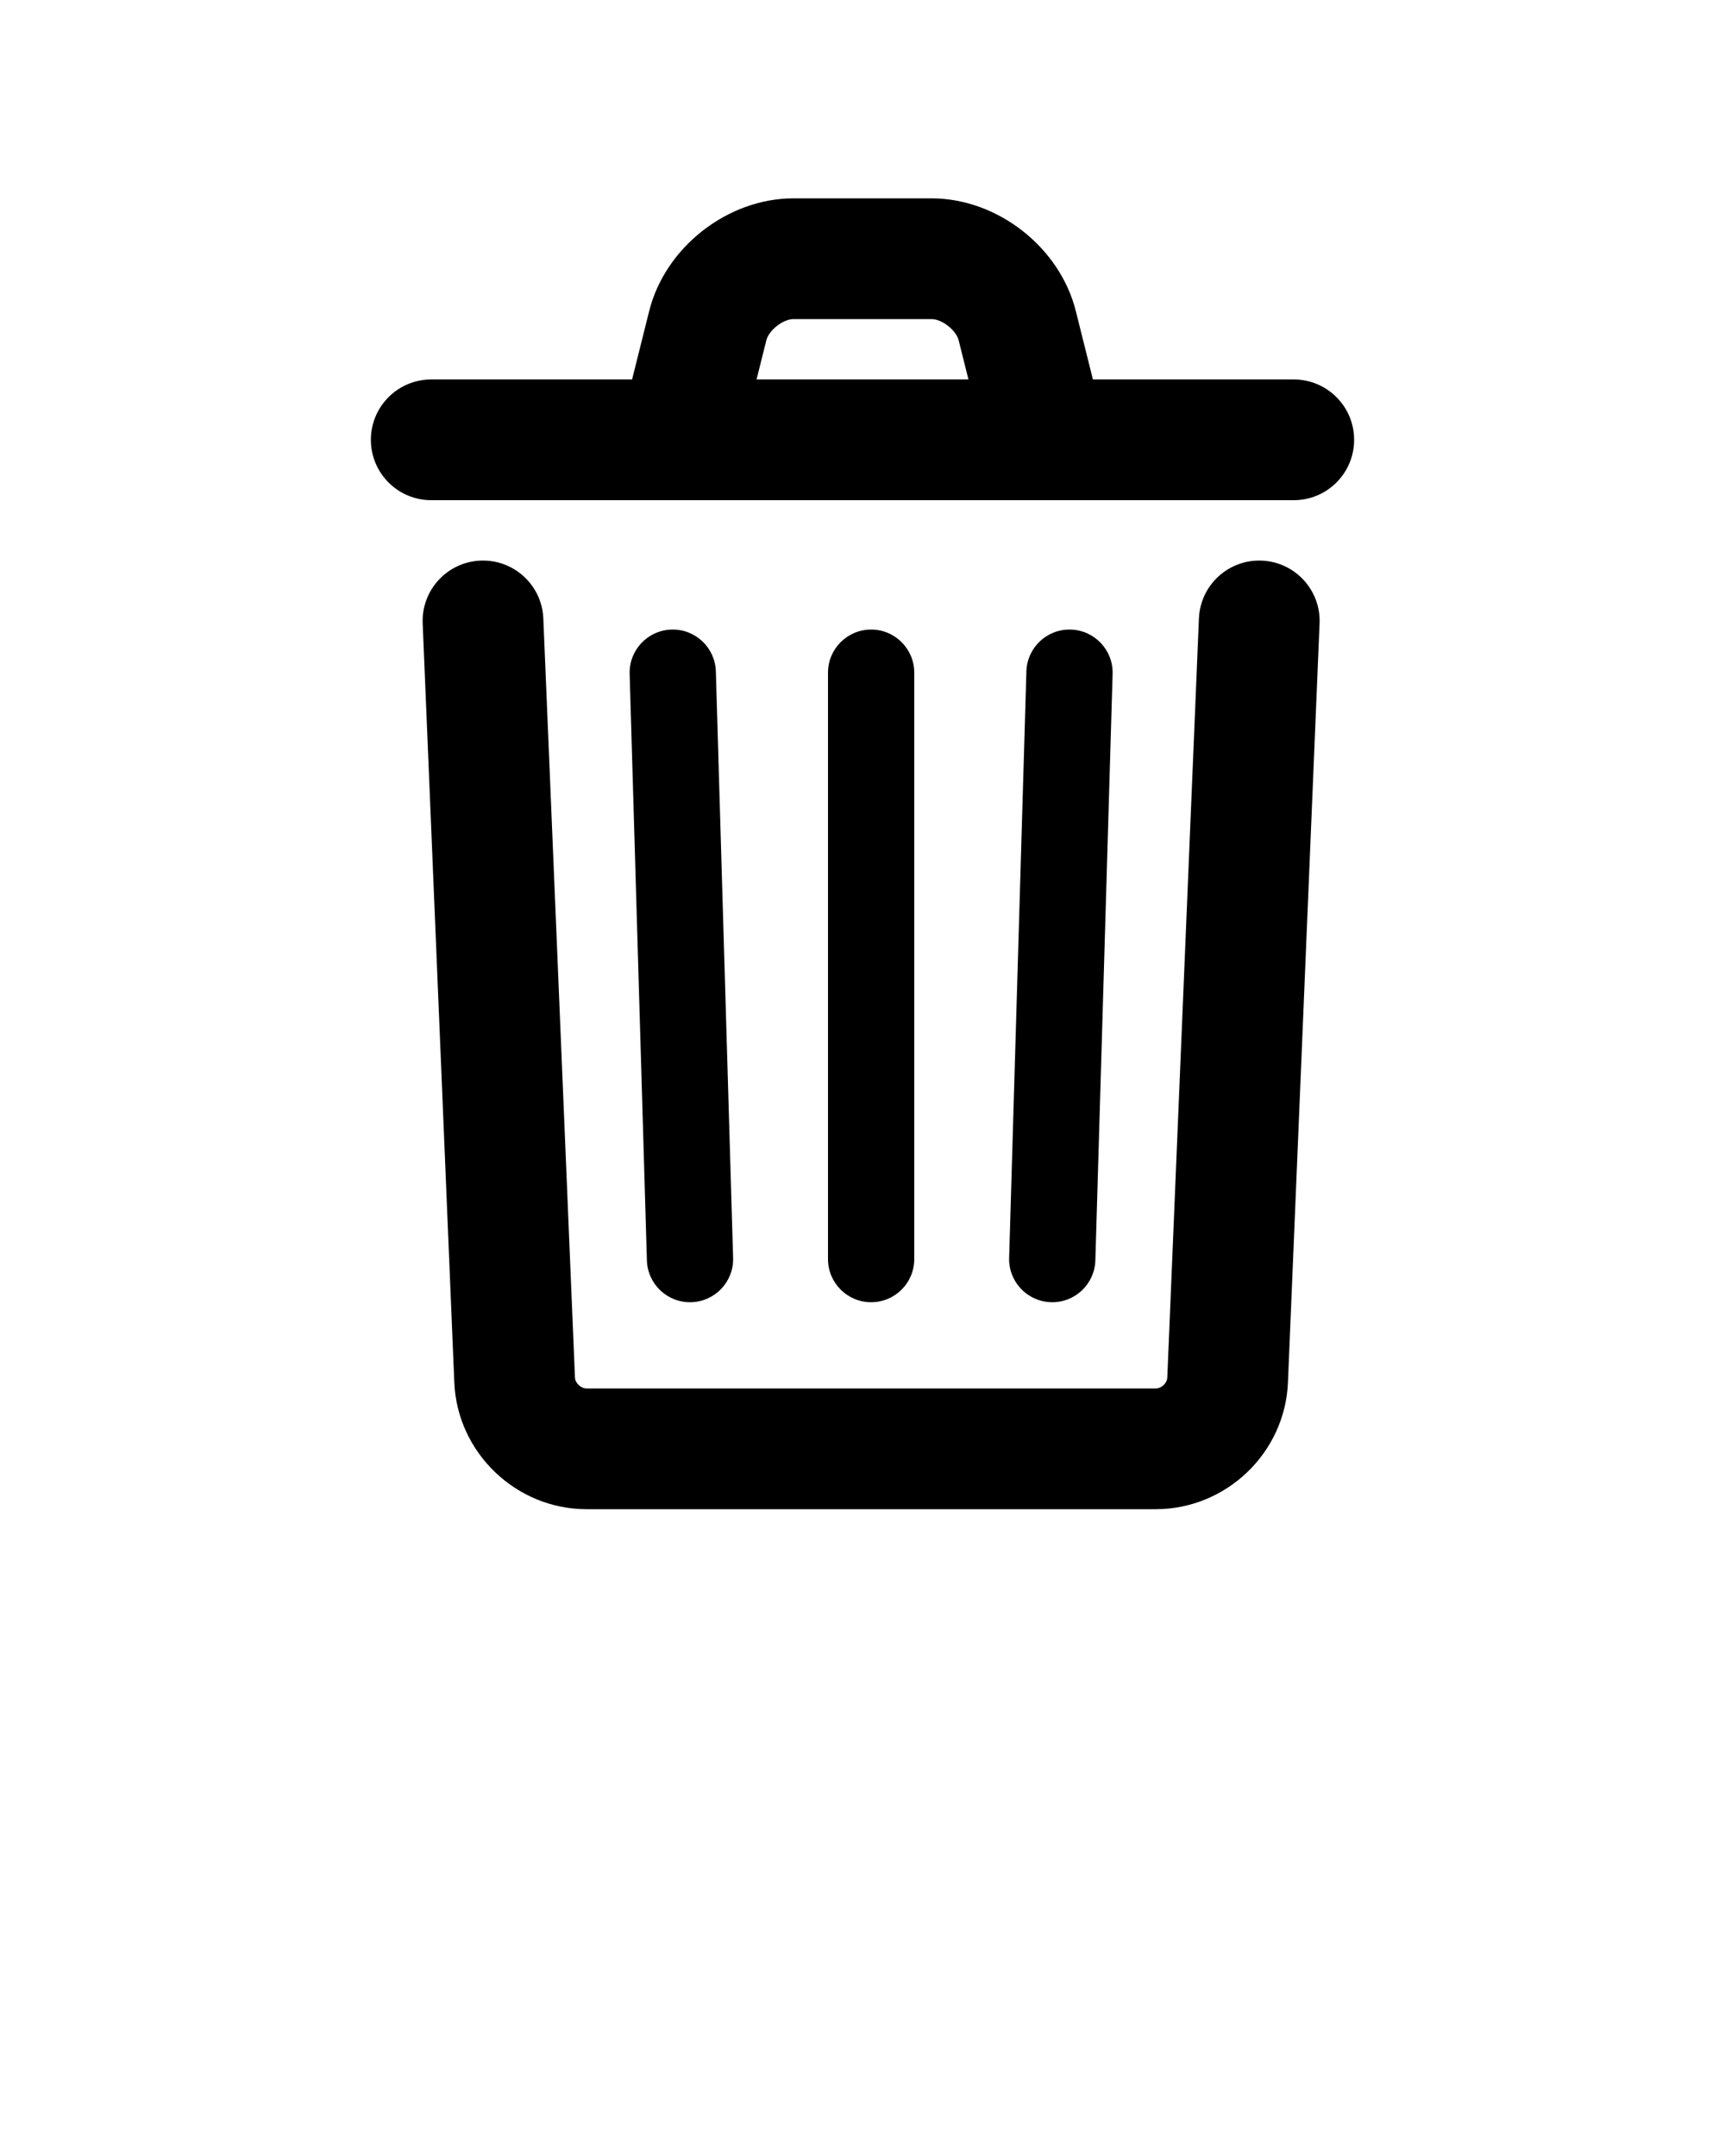 <svg xmlns="http://www.w3.org/2000/svg" 
    xmlns:xlink="http://www.w3.org/1999/xlink" viewBox="0 0 100 125" version="1.1" x="0px" y="0px">
    <title>Delete 1.5</title>
    <desc>Created with Sketch.</desc>
    <g stroke="none" stroke-width="1" fill="none" fill-rule="evenodd">
        <g fill-rule="nonzero" fill="#000000">
            <path d="M69.503,35.854 L67.669,79.865 C67.656,80.194 67.335,80.5 66.994,80.5 L34.006,80.5 C33.671,80.5 33.344,80.187 33.331,79.865 L31.497,35.854 C31.416,33.923 29.786,32.423 27.854,32.503 C25.923,32.584 24.423,34.214 24.503,36.146 L26.337,80.156 C26.507,84.23 29.921,87.5 34.006,87.5 L66.994,87.5 C71.085,87.5 74.493,84.238 74.663,80.156 L76.497,36.146 C76.577,34.214 75.077,32.584 73.146,32.503 C71.214,32.423 69.584,33.923 69.503,35.854 Z"/>
            <path d="M48,39 L48,73 C48,74.381 49.119,75.5 50.5,75.5 C51.881,75.5 53,74.381 53,73 L53,39 C53,37.619 51.881,36.5 50.5,36.5 C49.119,36.5 48,37.619 48,39 Z"/>
            <path d="M36.501,39.073 L37.501,73.073 C37.542,74.454 38.693,75.54 40.073,75.499 C41.454,75.458 42.54,74.307 42.499,72.927 L41.499,38.927 C41.458,37.546 40.307,36.46 38.927,36.501 C37.546,36.542 36.46,37.693 36.501,39.073 Z"/>
            <path d="M59.501,38.927 L58.501,72.927 C58.46,74.307 59.546,75.458 60.927,75.499 C62.307,75.54 63.458,74.454 63.499,73.073 L64.499,39.073 C64.54,37.693 63.454,36.542 62.073,36.501 C60.693,36.46 59.542,37.546 59.501,38.927 Z"/>
            <path d="M25,29 L75,29 C76.933,29 78.5,27.433 78.5,25.5 C78.5,23.567 76.933,22 75,22 L25,22 C23.067,22 21.5,23.567 21.5,25.5 C21.5,27.433 23.067,29 25,29 Z"/>
            <path d="M43.395,23.849 L44.425,19.732 C44.572,19.144 45.396,18.5 45.996,18.5 L54.004,18.5 C54.605,18.5 55.428,19.143 55.575,19.732 L56.605,23.849 L63.395,22.151 L62.366,18.034 C61.44,14.33 57.818,11.5 54.004,11.5 L45.996,11.5 C42.182,11.5 38.559,14.332 37.634,18.034 L36.605,22.151 L43.395,23.849 Z"/>
        </g>
    </g>
</svg>
